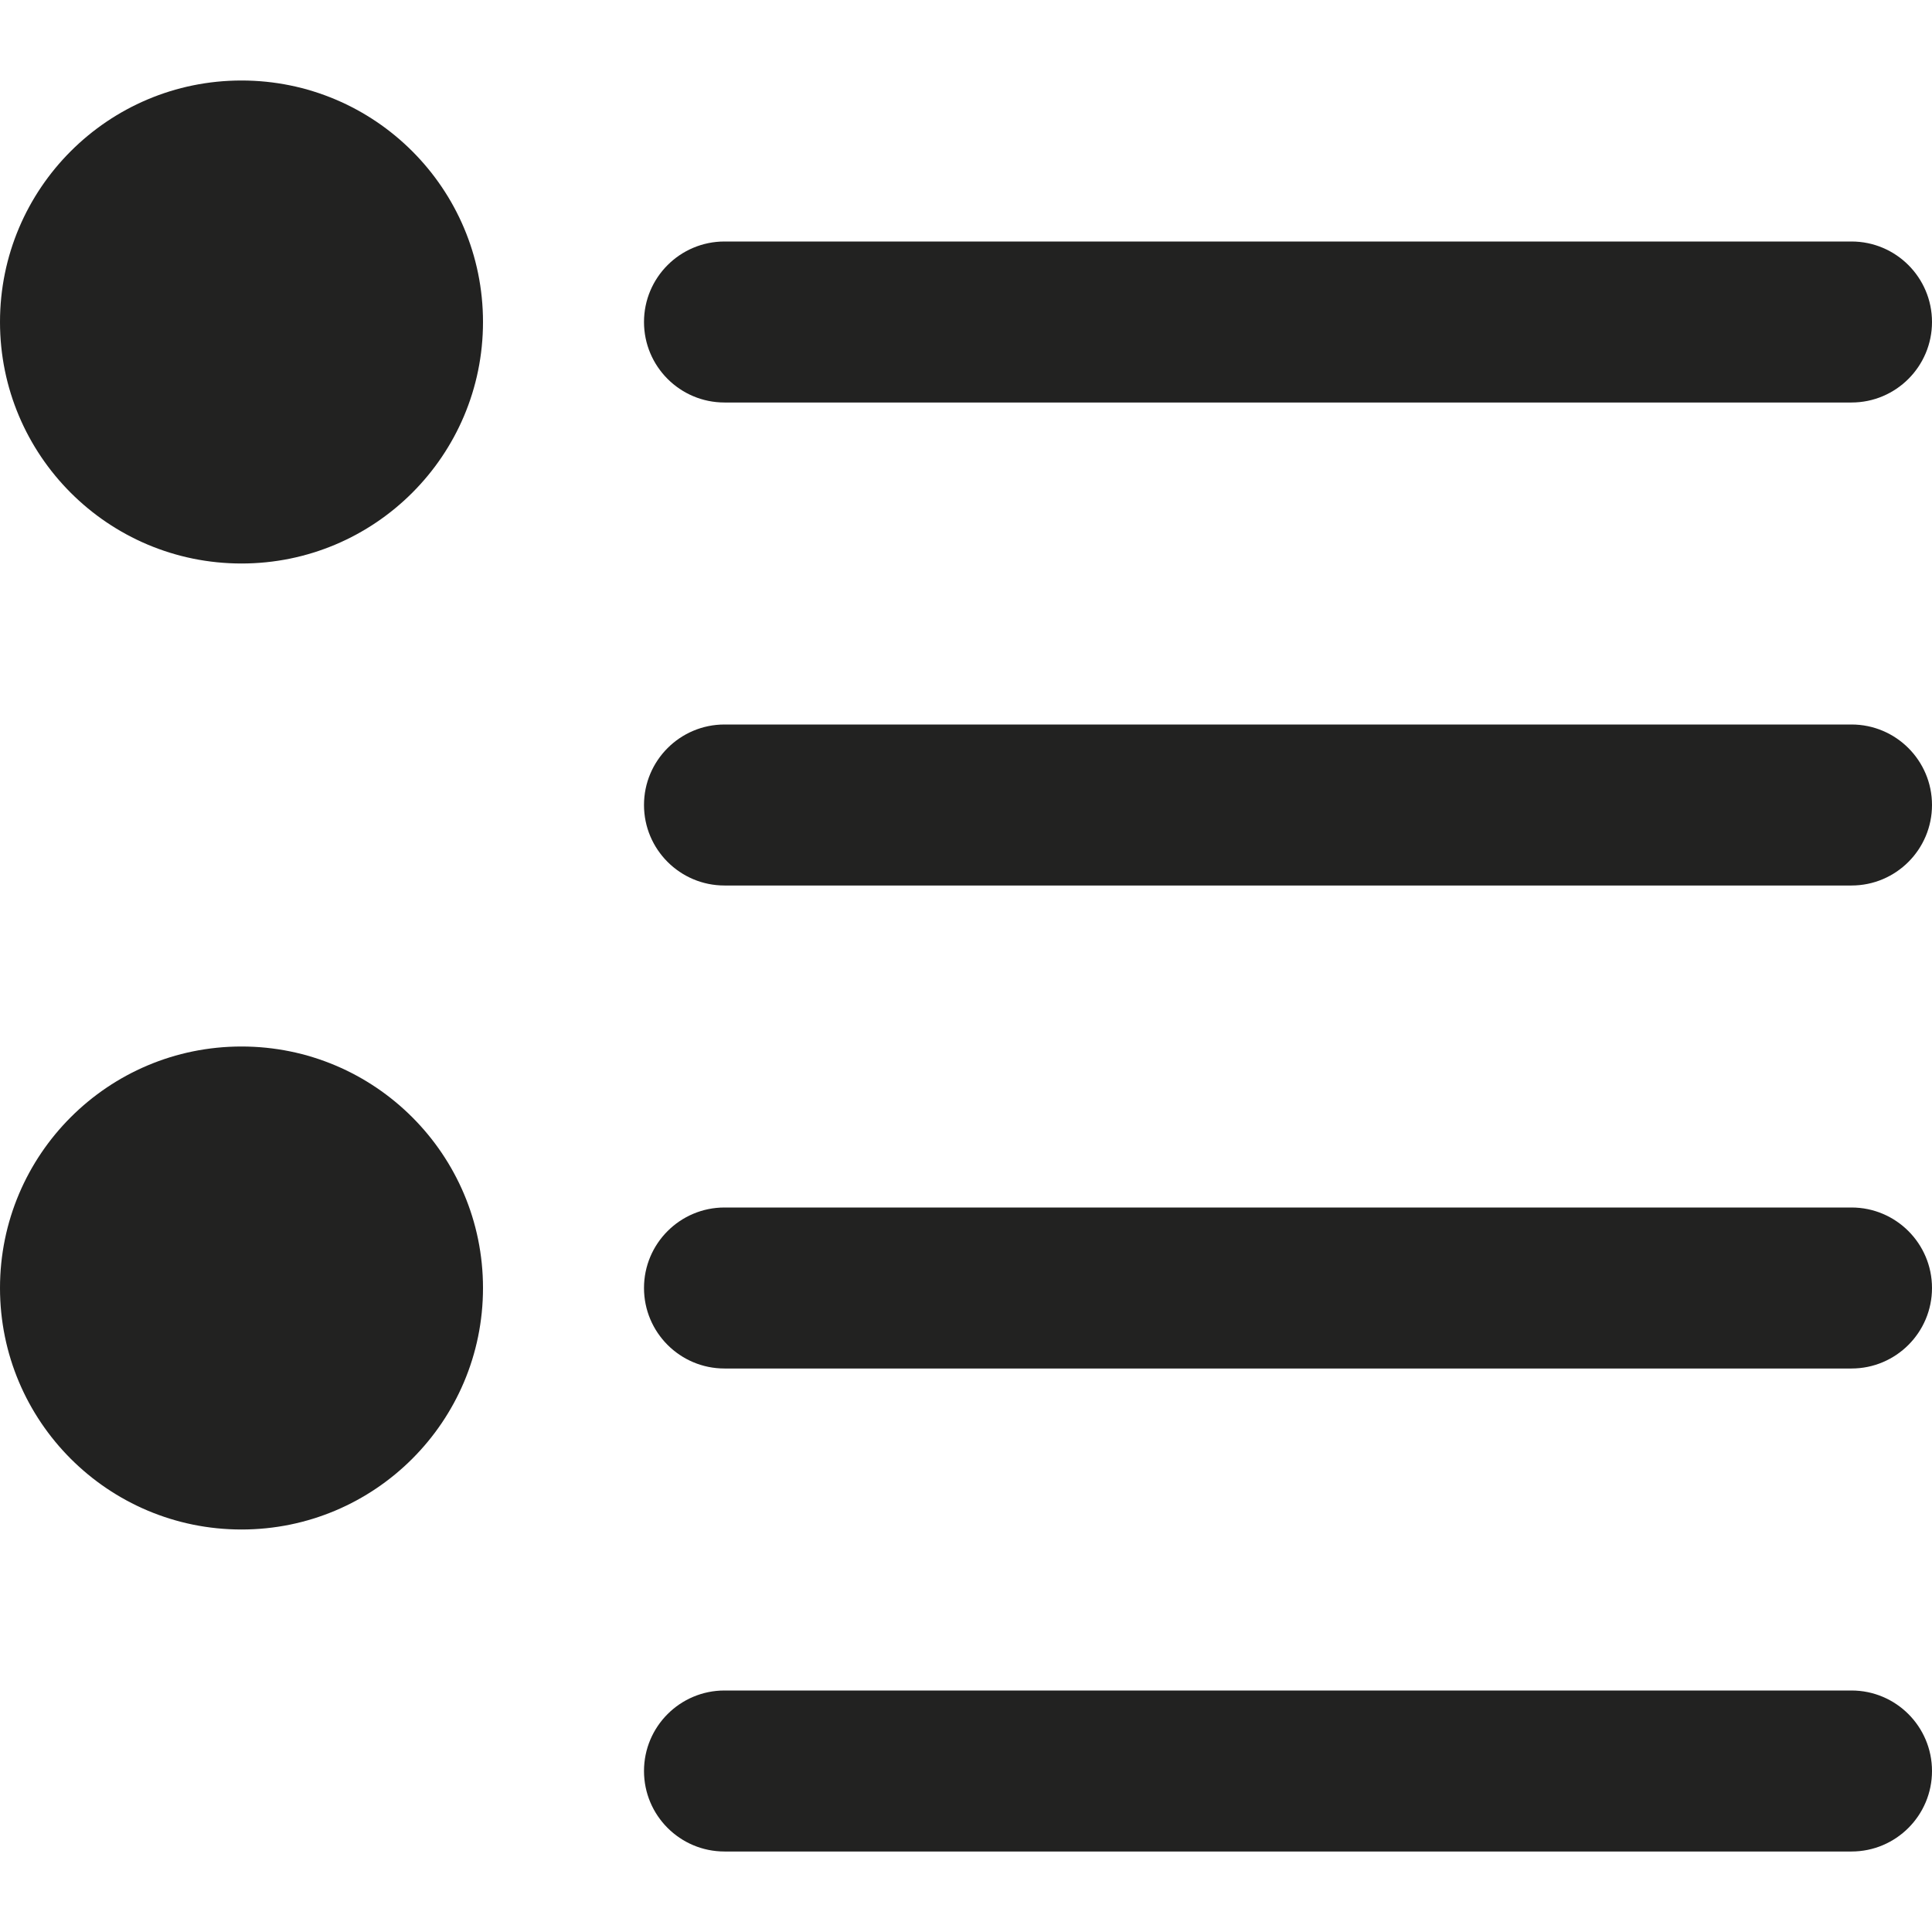 <?xml version="1.0" encoding="utf-8"?>
<!-- Generator: Adobe Illustrator 19.2.1, SVG Export Plug-In . SVG Version: 6.00 Build 0)  -->
<!DOCTYPE svg PUBLIC "-//W3C//DTD SVG 1.1//EN" "http://www.w3.org/Graphics/SVG/1.1/DTD/svg11.dtd">
<svg version="1.1" id="Layer_1" xmlns="http://www.w3.org/2000/svg" xmlns:xlink="http://www.w3.org/1999/xlink" x="0px" y="0px"
	 width="24px" height="24px" viewBox="0 0 24 24" enable-background="new 0 0 24 24" xml:space="preserve">
<circle fill="#222221" cx="3" cy="4" r="3"/>
<circle fill="#222221" cx="3" cy="16" r="3"/>
<path fill="#222221" d="M23,3H9C8.448,3,8,3.448,8,4s0.448,1,1,1h14c0.552,0,1-0.448,1-1S23.552,3,23,3z"/>
<path fill="#222221" d="M23,9H9c-0.552,0-1,0.448-1,1s0.448,1,1,1h14c0.552,0,1-0.448,1-1S23.552,9,23,9z"/>
<path fill="#222221" d="M23,15H9c-0.552,0-1,0.448-1,1s0.448,1,1,1h14c0.552,0,1-0.448,1-1S23.552,15,23,15z"/>
<path fill="#222221" d="M23,21H9c-0.552,0-1,0.448-1,1s0.448,1,1,1h14c0.552,0,1-0.448,1-1S23.552,21,23,21z"/>
</svg>
